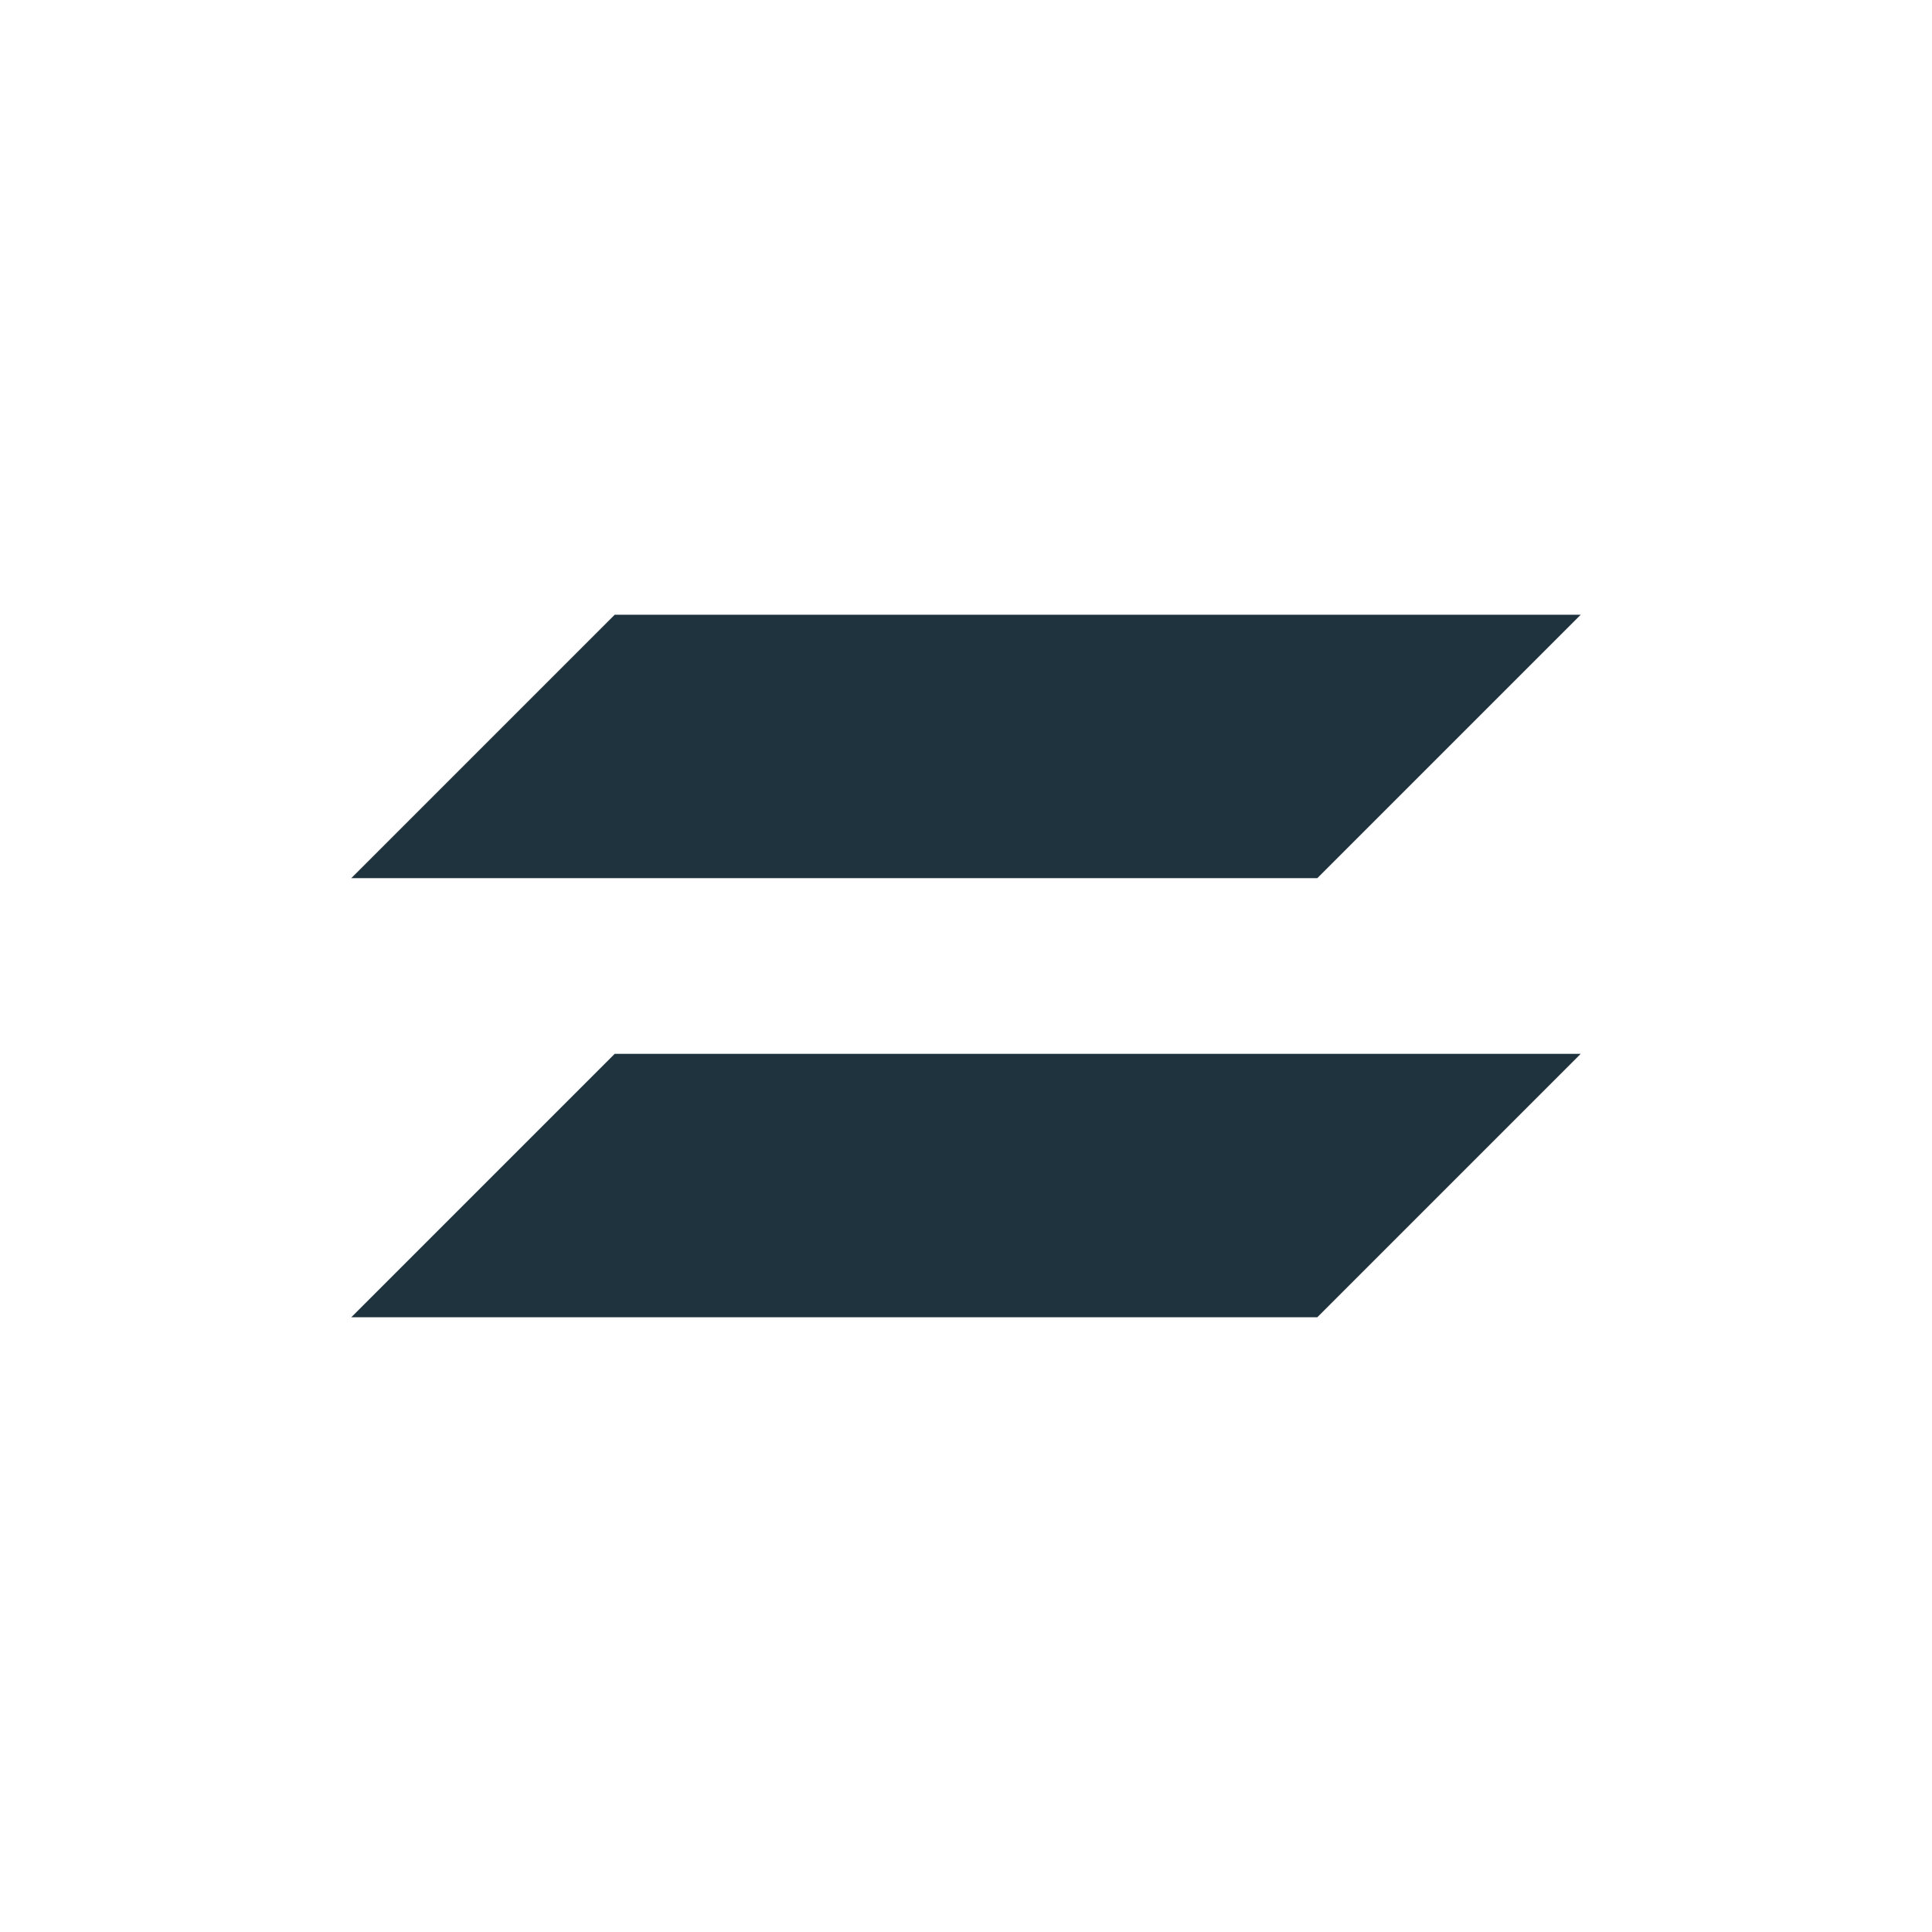 <svg xmlns="http://www.w3.org/2000/svg" width="22" height="22"><defs><style type="text/css" id="current-color-scheme"></style></defs><path d="M7 7l-3 3h11l3-3H7zm0 5l-3 3h11l3-3H7z" fill="currentColor" color="#1e333d"/></svg>